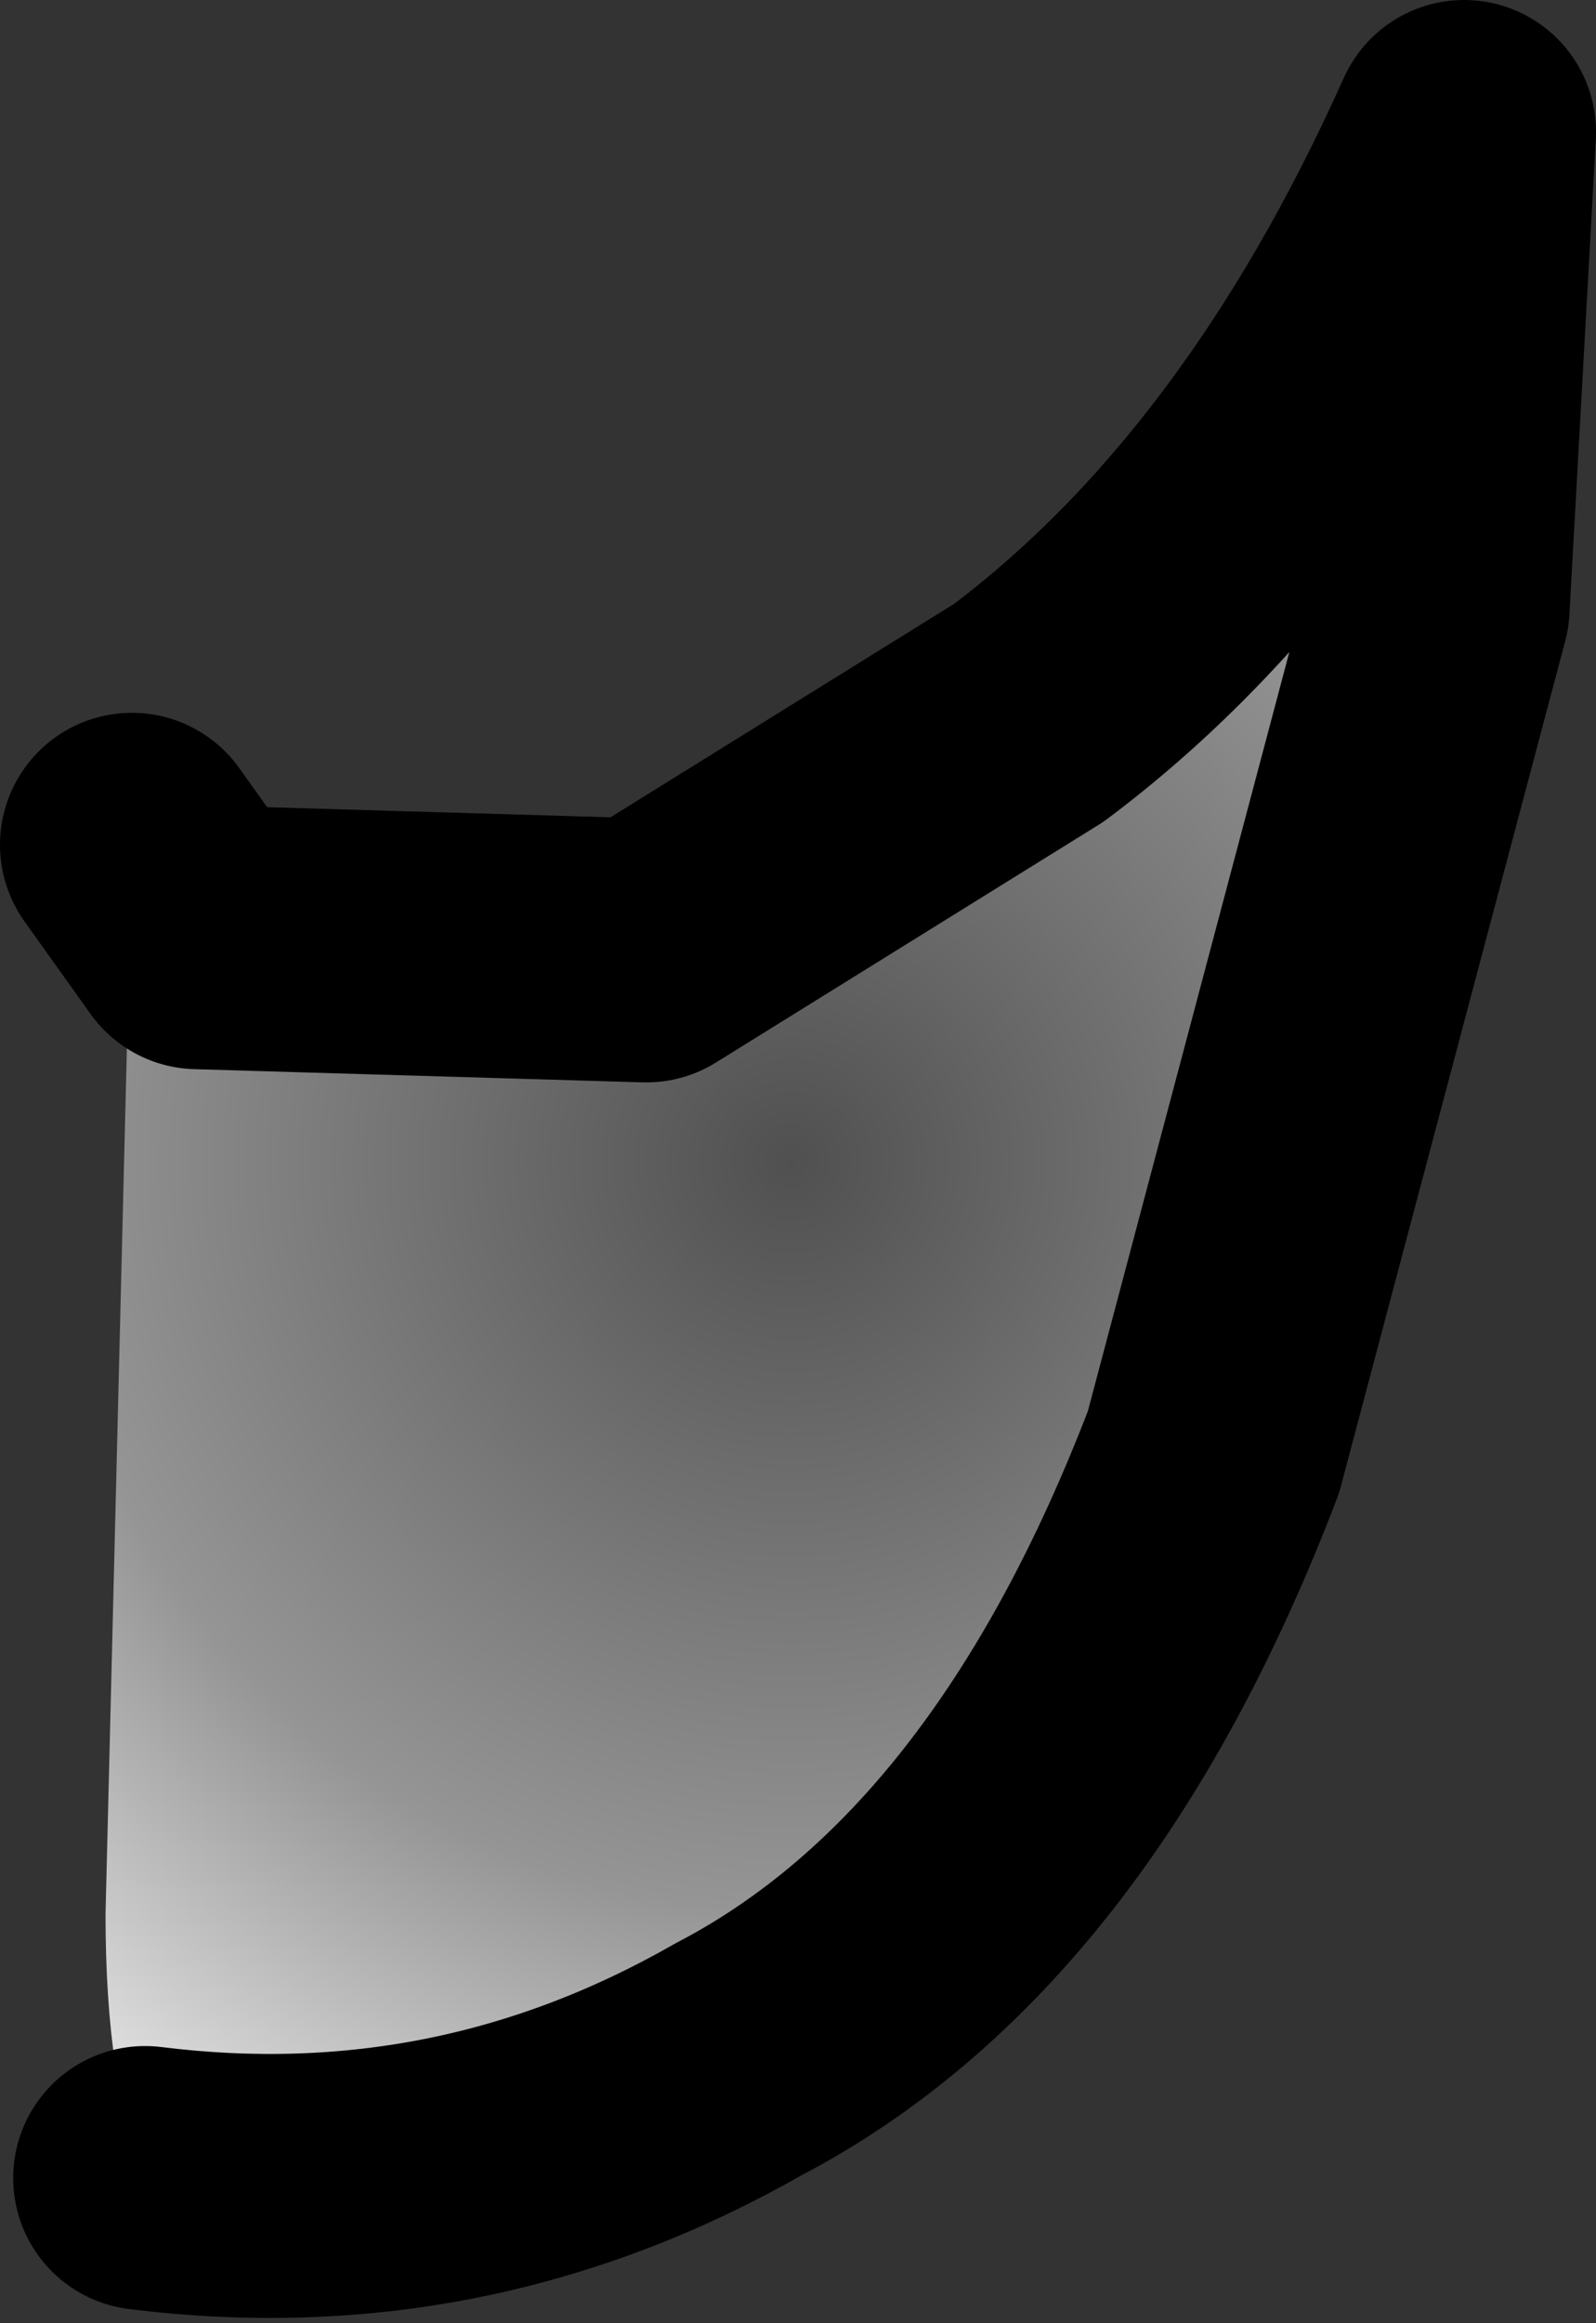 <?xml version="1.0" encoding="UTF-8" standalone="no"?>
<svg xmlns:xlink="http://www.w3.org/1999/xlink" height="8.8px" width="6.05px" xmlns="http://www.w3.org/2000/svg">
  <rect width="100%" height="100%" fill="#333333" stroke="none"/>
  <g transform="matrix(1.0, 0.0, 0.0, 1.0, -18.2, 6.0)">
    <path d="M18.75 2.25 Q19.95 2.4 21.0 1.8 22.15 1.2 22.8 -0.5 L23.65 -3.7 23.75 -5.5 Q23.1 -4.05 22.1 -3.3 L20.65 -2.4 18.95 -2.45 18.7 -2.8 18.6 1.25 Q18.6 1.9 18.75 2.25" fill="url(#gradient0)" fill-rule="evenodd" stroke="none"/>
    <path d="M18.75 2.25 Q19.95 2.4 21.0 1.8 22.15 1.2 22.8 -0.5 L23.65 -3.7 23.75 -5.5 Q23.1 -4.05 22.1 -3.3 L20.65 -2.4 18.95 -2.45 18.7 -2.8" fill="none" stroke="#000000" stroke-linecap="round" stroke-linejoin="round" stroke-width="1.0"/>
  </g>
  <defs>
    <radialGradient cx="0" cy="0" gradientTransform="matrix(0.0, -0.006, -0.006, 0.0, 21.2, -1.6)" gradientUnits="userSpaceOnUse" id="gradient0" r="819.2" spreadMethod="pad">
      <stop offset="0.0" stop-color="#505050"/>
      <stop offset="0.576" stop-color="#959595"/>
      <stop offset="1.0" stop-color="#ffffff"/>
    </radialGradient>
  </defs>
</svg>
